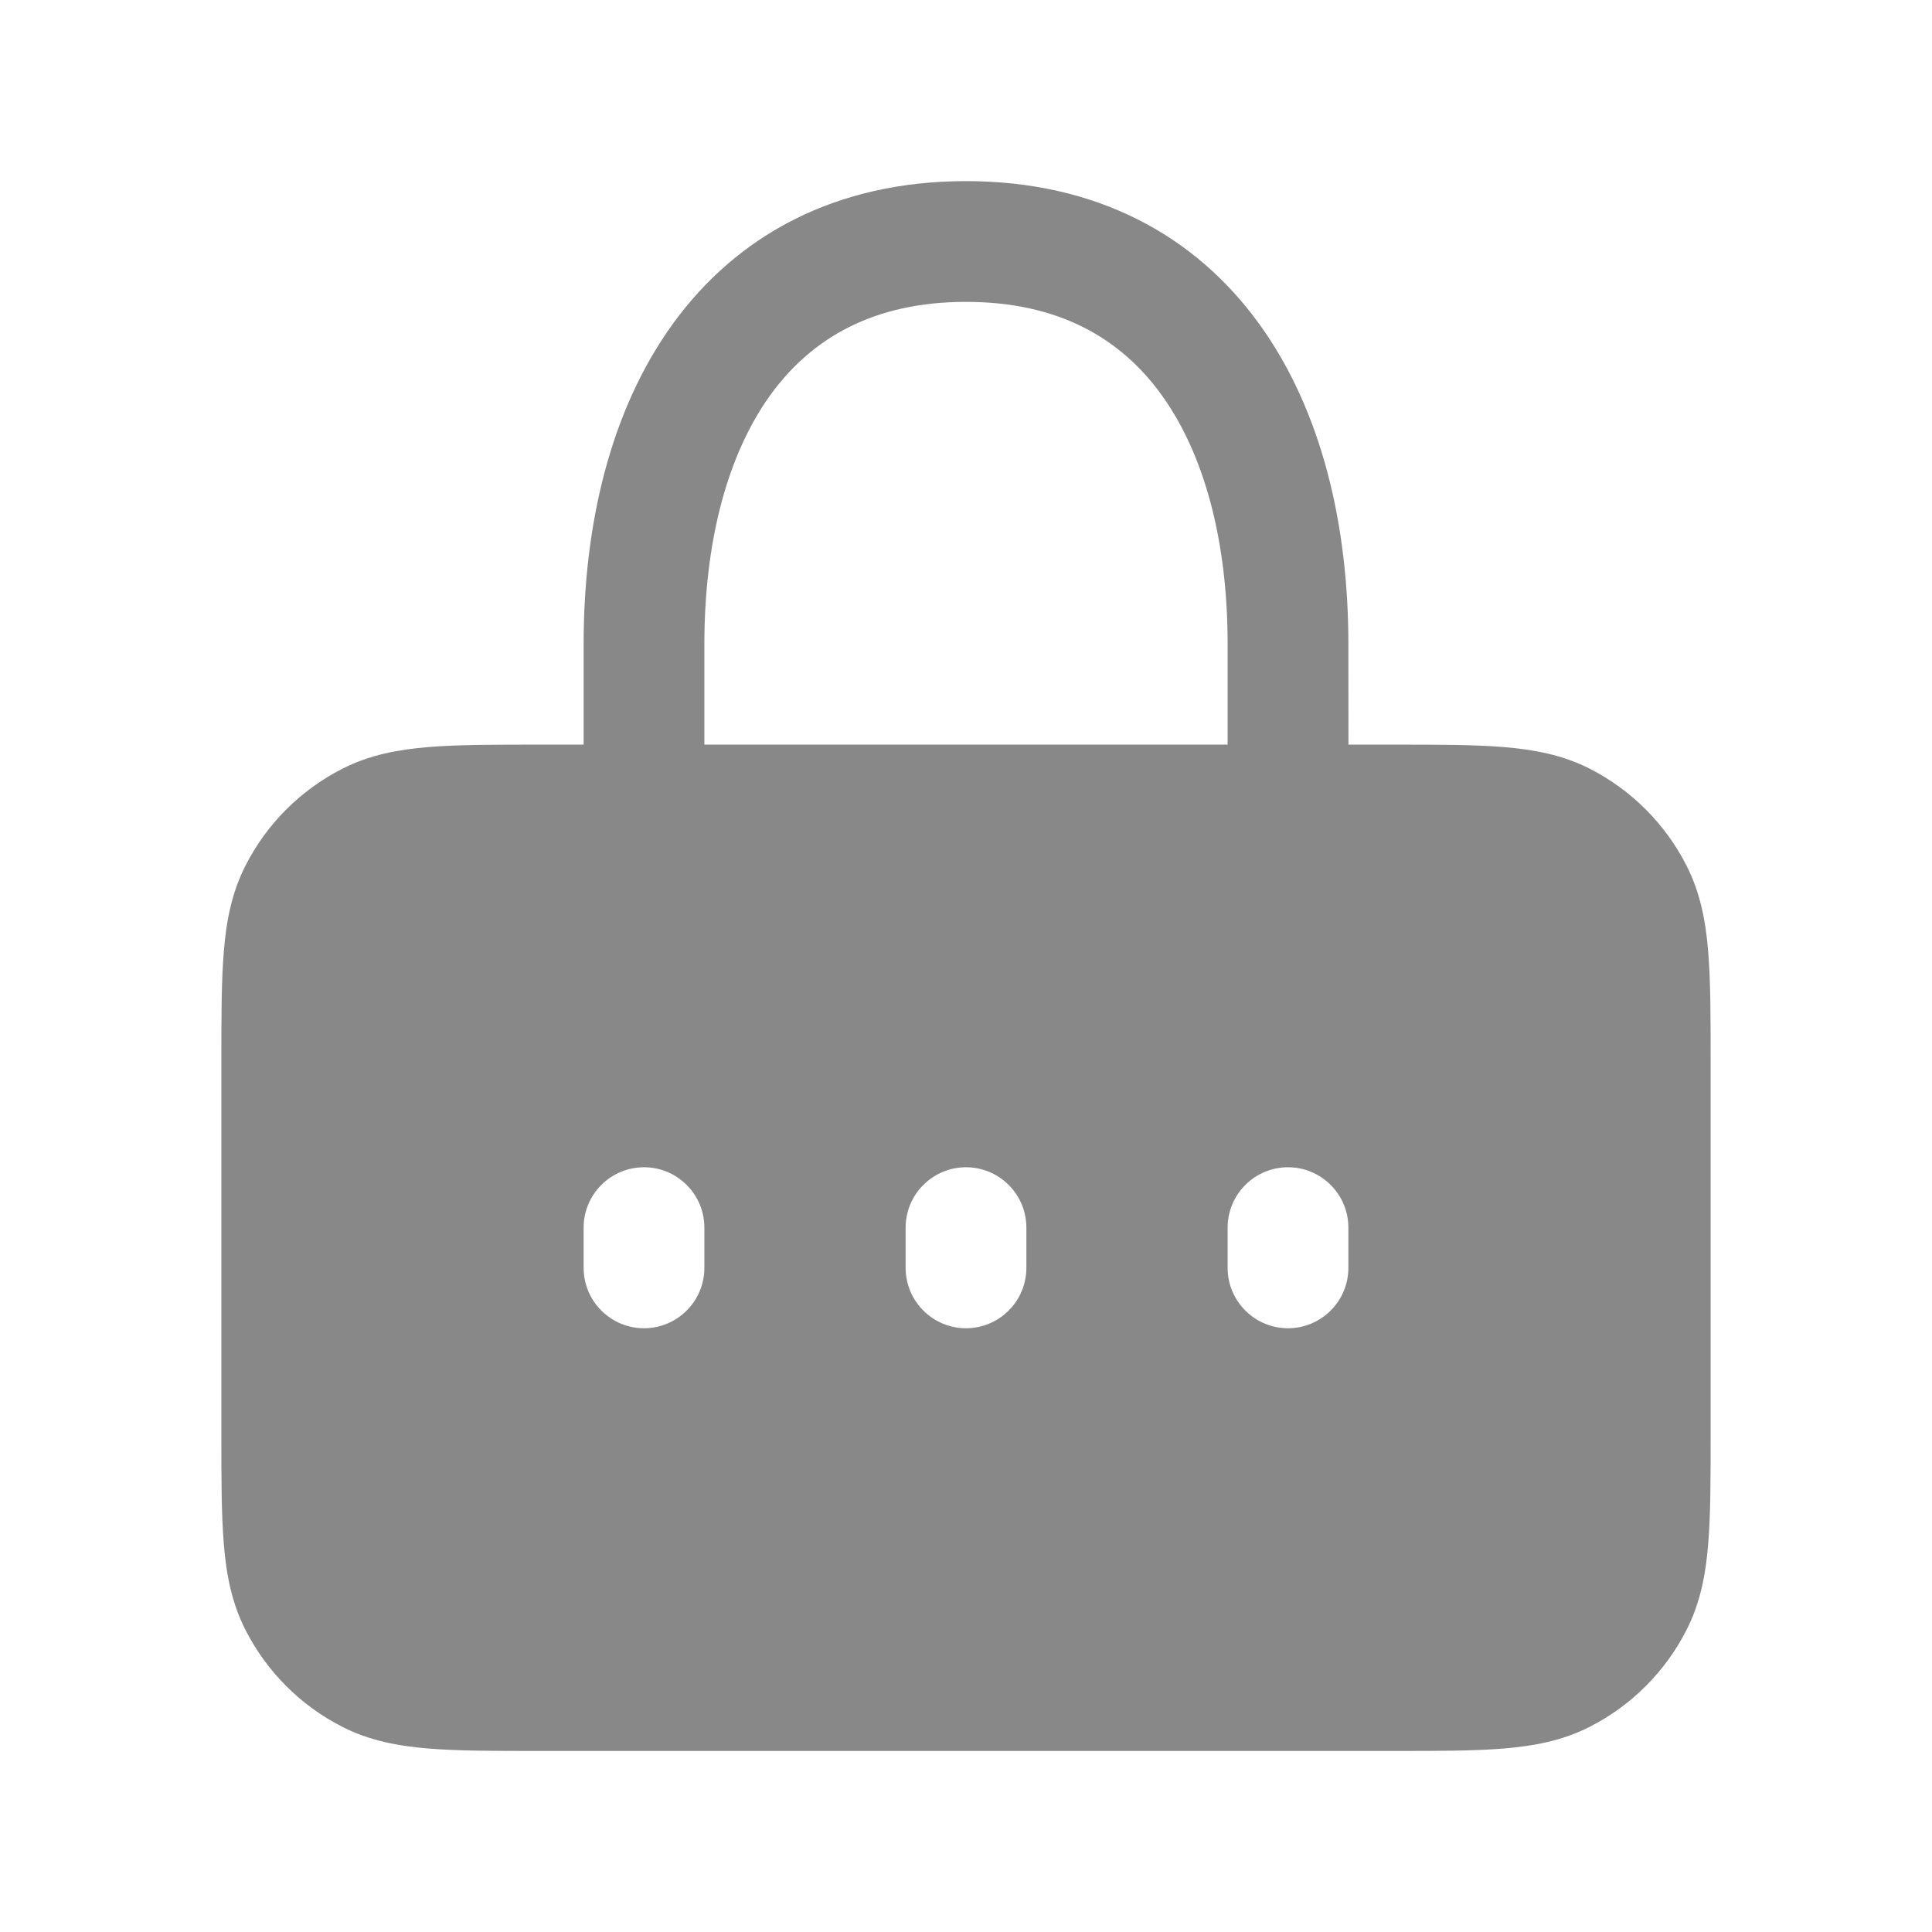<svg width="24" height="24" viewBox="0 0 24 24" fill="none" xmlns="http://www.w3.org/2000/svg">
    <path
        d="M16.75 8C16.75 6.522 16.42 5.099 15.643 4.025C14.843 2.918 13.613 2.25 12 2.25C10.387 2.25 9.158 2.918 8.357 4.025C7.58 5.099 7.25 6.522 7.25 8V9.25H6.67C6.135 9.25 5.69 9.25 5.325 9.28C4.945 9.311 4.589 9.378 4.252 9.55C3.734 9.814 3.314 10.234 3.05 10.752C2.878 11.089 2.81 11.446 2.78 11.826C2.75 12.19 2.75 12.636 2.75 13.17V17.83C2.75 18.365 2.75 18.81 2.78 19.175C2.81 19.555 2.878 19.912 3.05 20.249C3.314 20.767 3.734 21.187 4.252 21.451C4.589 21.623 4.945 21.69 5.325 21.721C5.69 21.751 6.135 21.751 6.67 21.751H17.33C17.865 21.751 18.31 21.751 18.675 21.721C19.055 21.69 19.411 21.623 19.748 21.451C20.266 21.187 20.686 20.767 20.95 20.249C21.122 19.912 21.19 19.555 21.22 19.175C21.25 18.811 21.25 18.365 21.25 17.831V13.17C21.25 12.636 21.25 12.19 21.22 11.826C21.19 11.446 21.122 11.089 20.95 10.752C20.687 10.235 20.267 9.814 19.75 9.55C19.412 9.378 19.056 9.311 18.676 9.28C18.311 9.25 17.866 9.25 17.331 9.25H16.751L16.75 8ZM8.75 8C8.75 6.717 9.04 5.64 9.572 4.904C10.082 4.201 10.852 3.75 12 3.75C13.148 3.75 13.919 4.2 14.428 4.904C14.96 5.64 15.25 6.717 15.25 8V9.25H8.75V8ZM12.75 15.25V15.75C12.75 15.949 12.671 16.14 12.53 16.28C12.39 16.421 12.199 16.5 12 16.5C11.801 16.5 11.61 16.421 11.47 16.28C11.329 16.14 11.25 15.949 11.25 15.75V15.25C11.25 15.051 11.329 14.86 11.47 14.72C11.61 14.579 11.801 14.5 12 14.5C12.199 14.5 12.39 14.579 12.53 14.72C12.671 14.86 12.75 15.051 12.75 15.25ZM16 14.5C16.199 14.5 16.39 14.579 16.53 14.72C16.671 14.86 16.75 15.051 16.75 15.25V15.75C16.75 15.949 16.671 16.14 16.53 16.28C16.39 16.421 16.199 16.5 16 16.5C15.801 16.5 15.61 16.421 15.47 16.28C15.329 16.14 15.25 15.949 15.25 15.75V15.25C15.25 15.051 15.329 14.86 15.47 14.72C15.61 14.579 15.801 14.5 16 14.5ZM8.75 15.25V15.75C8.75 15.949 8.671 16.14 8.53 16.28C8.39 16.421 8.199 16.5 8 16.5C7.801 16.5 7.61 16.421 7.47 16.28C7.329 16.14 7.25 15.949 7.25 15.75V15.25C7.25 15.051 7.329 14.86 7.47 14.72C7.61 14.579 7.801 14.5 8 14.5C8.199 14.5 8.39 14.579 8.53 14.72C8.671 14.86 8.75 15.051 8.75 15.25Z"
        fill="#888888" />
</svg>